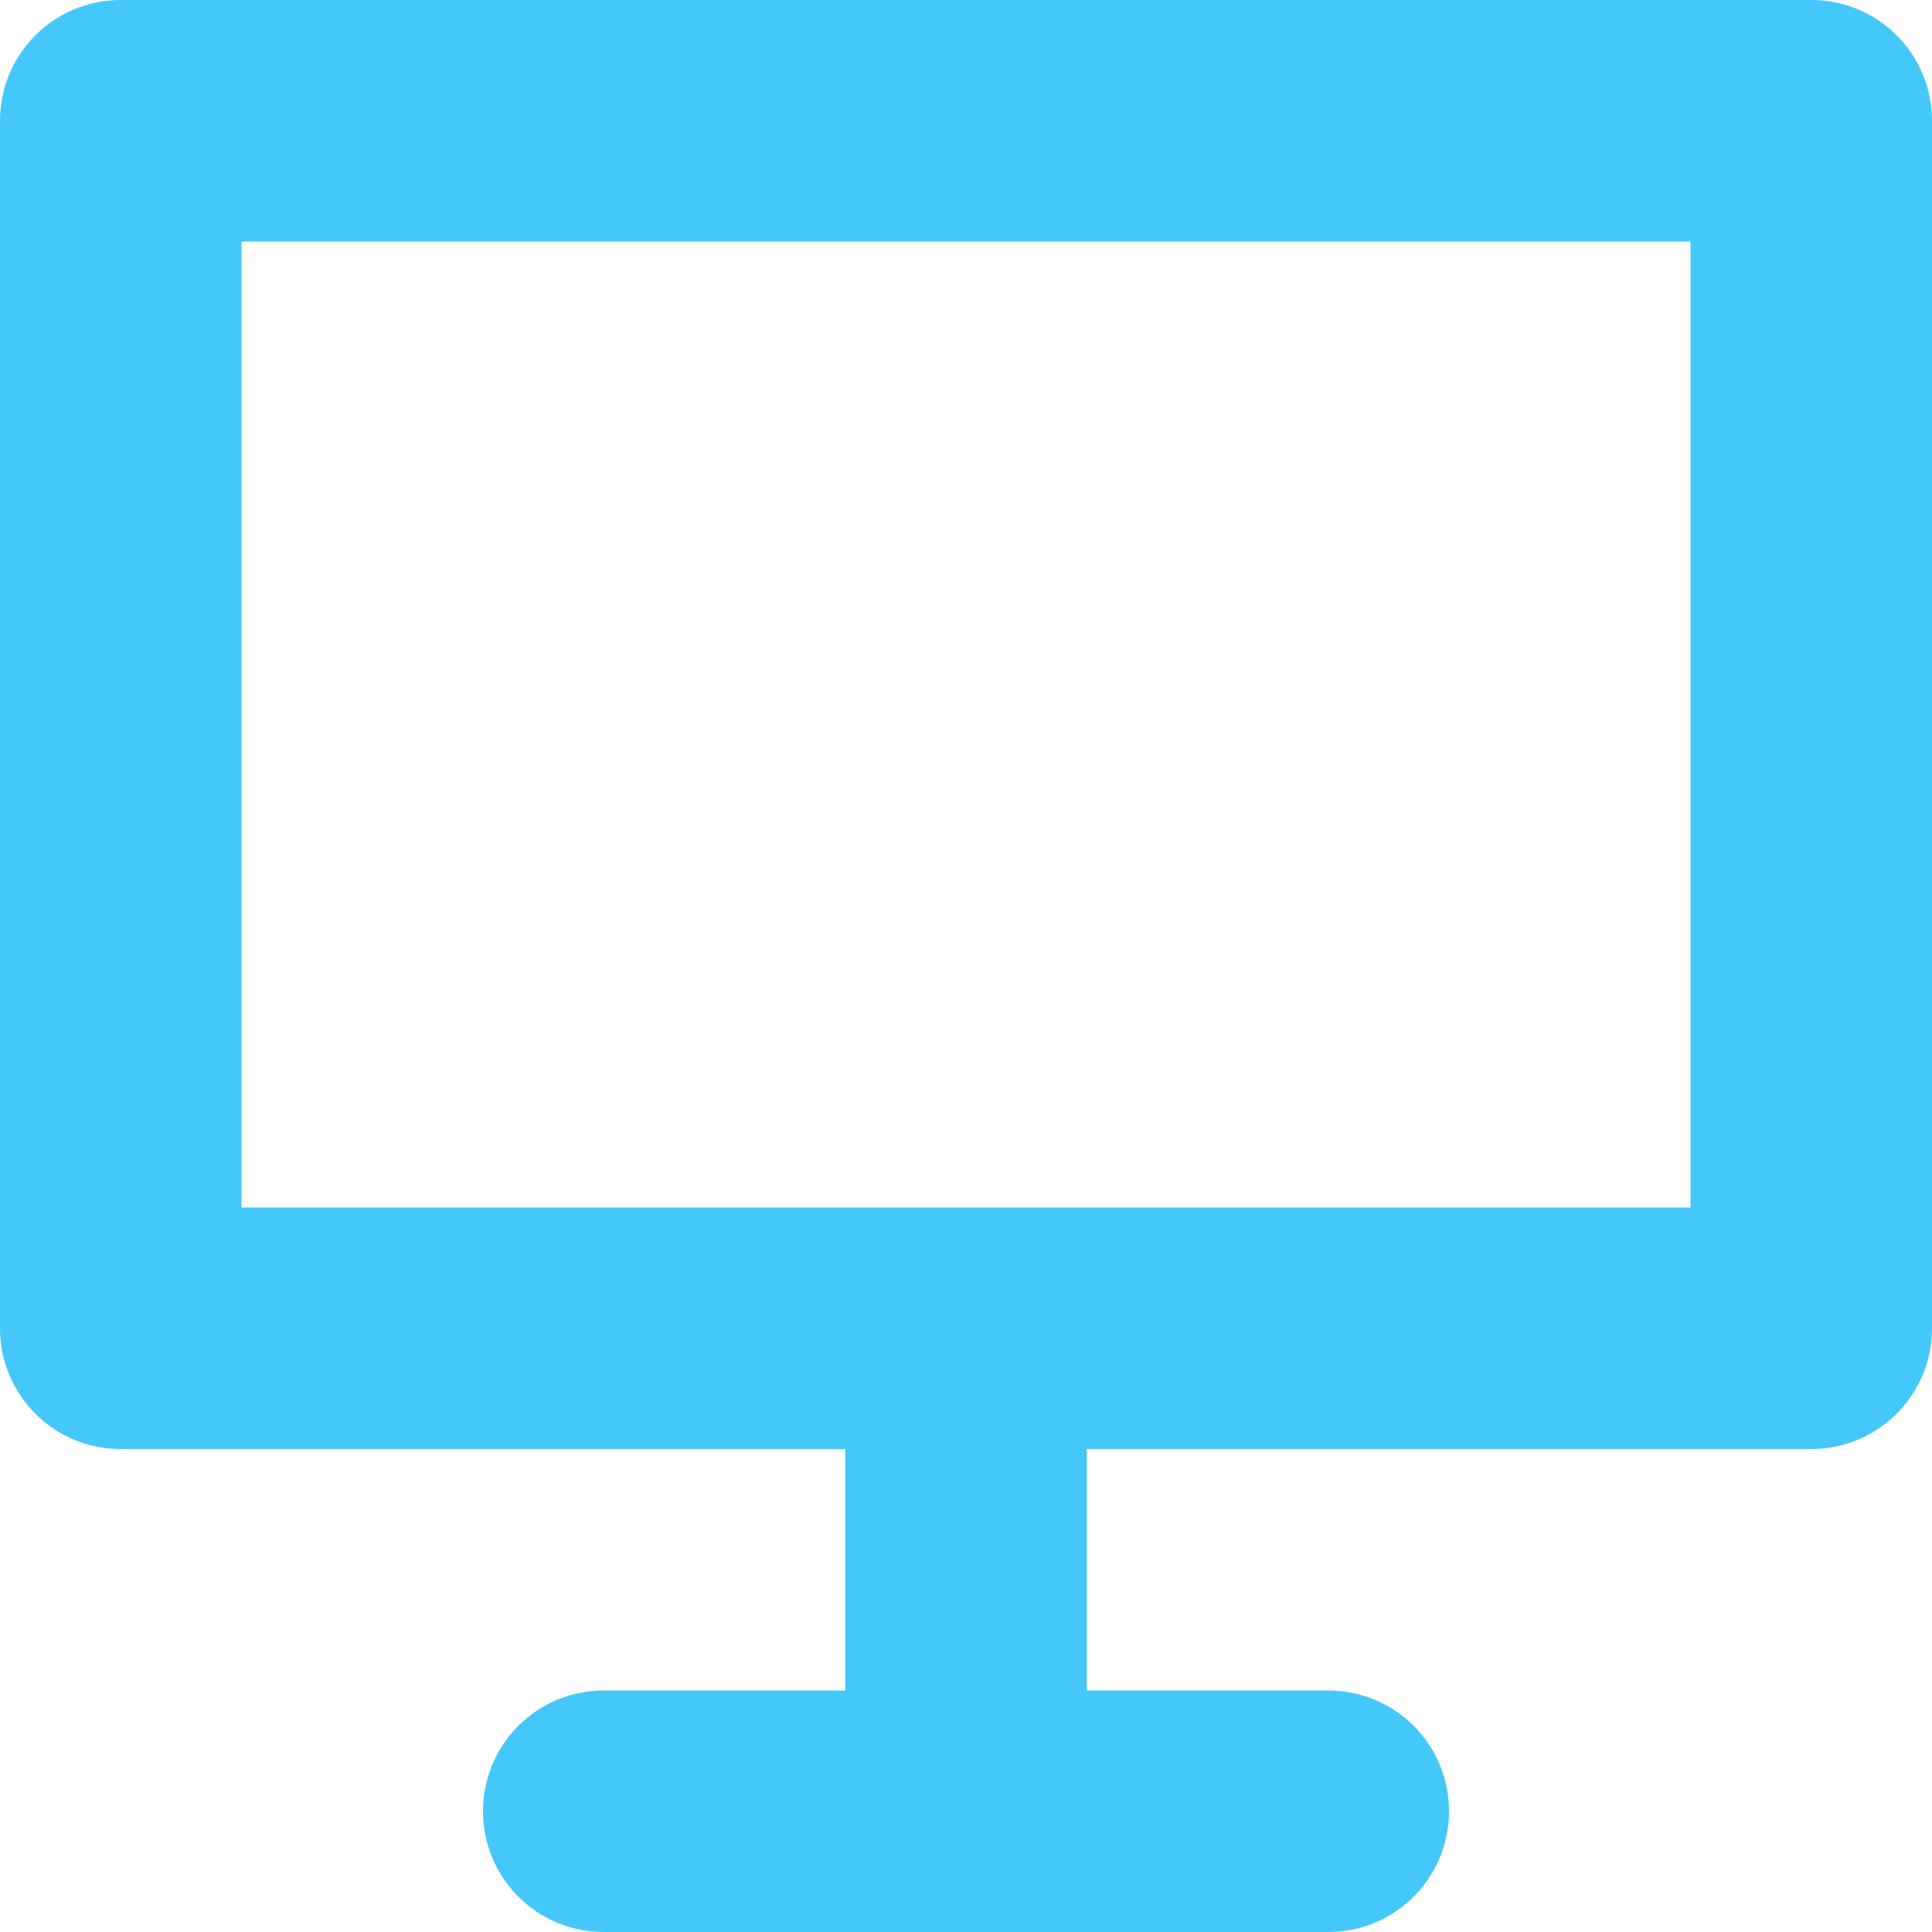 <svg xmlns="http://www.w3.org/2000/svg" preserveAspectRatio="xMidYMid" width="16" height="16" viewBox="0 0 16 16"><defs><style>.cls-1 { fill: #44c8f9; fill-rule: evenodd; }</style></defs><path d="M5 16h6c.553 0 1-.447 1-1 0-.553-.447-1-1-1H9v-2h6c.553 0 1-.447 1-1V1c0-.553-.447-1-1-1H1C.447 0 0 .447 0 1v10c0 .553.447 1 1 1h6v2H5c-.553 0-1 .447-1 1 0 .553.447 1 1 1zm9-6H2V2h12v8z" class="cls-1"/></svg>